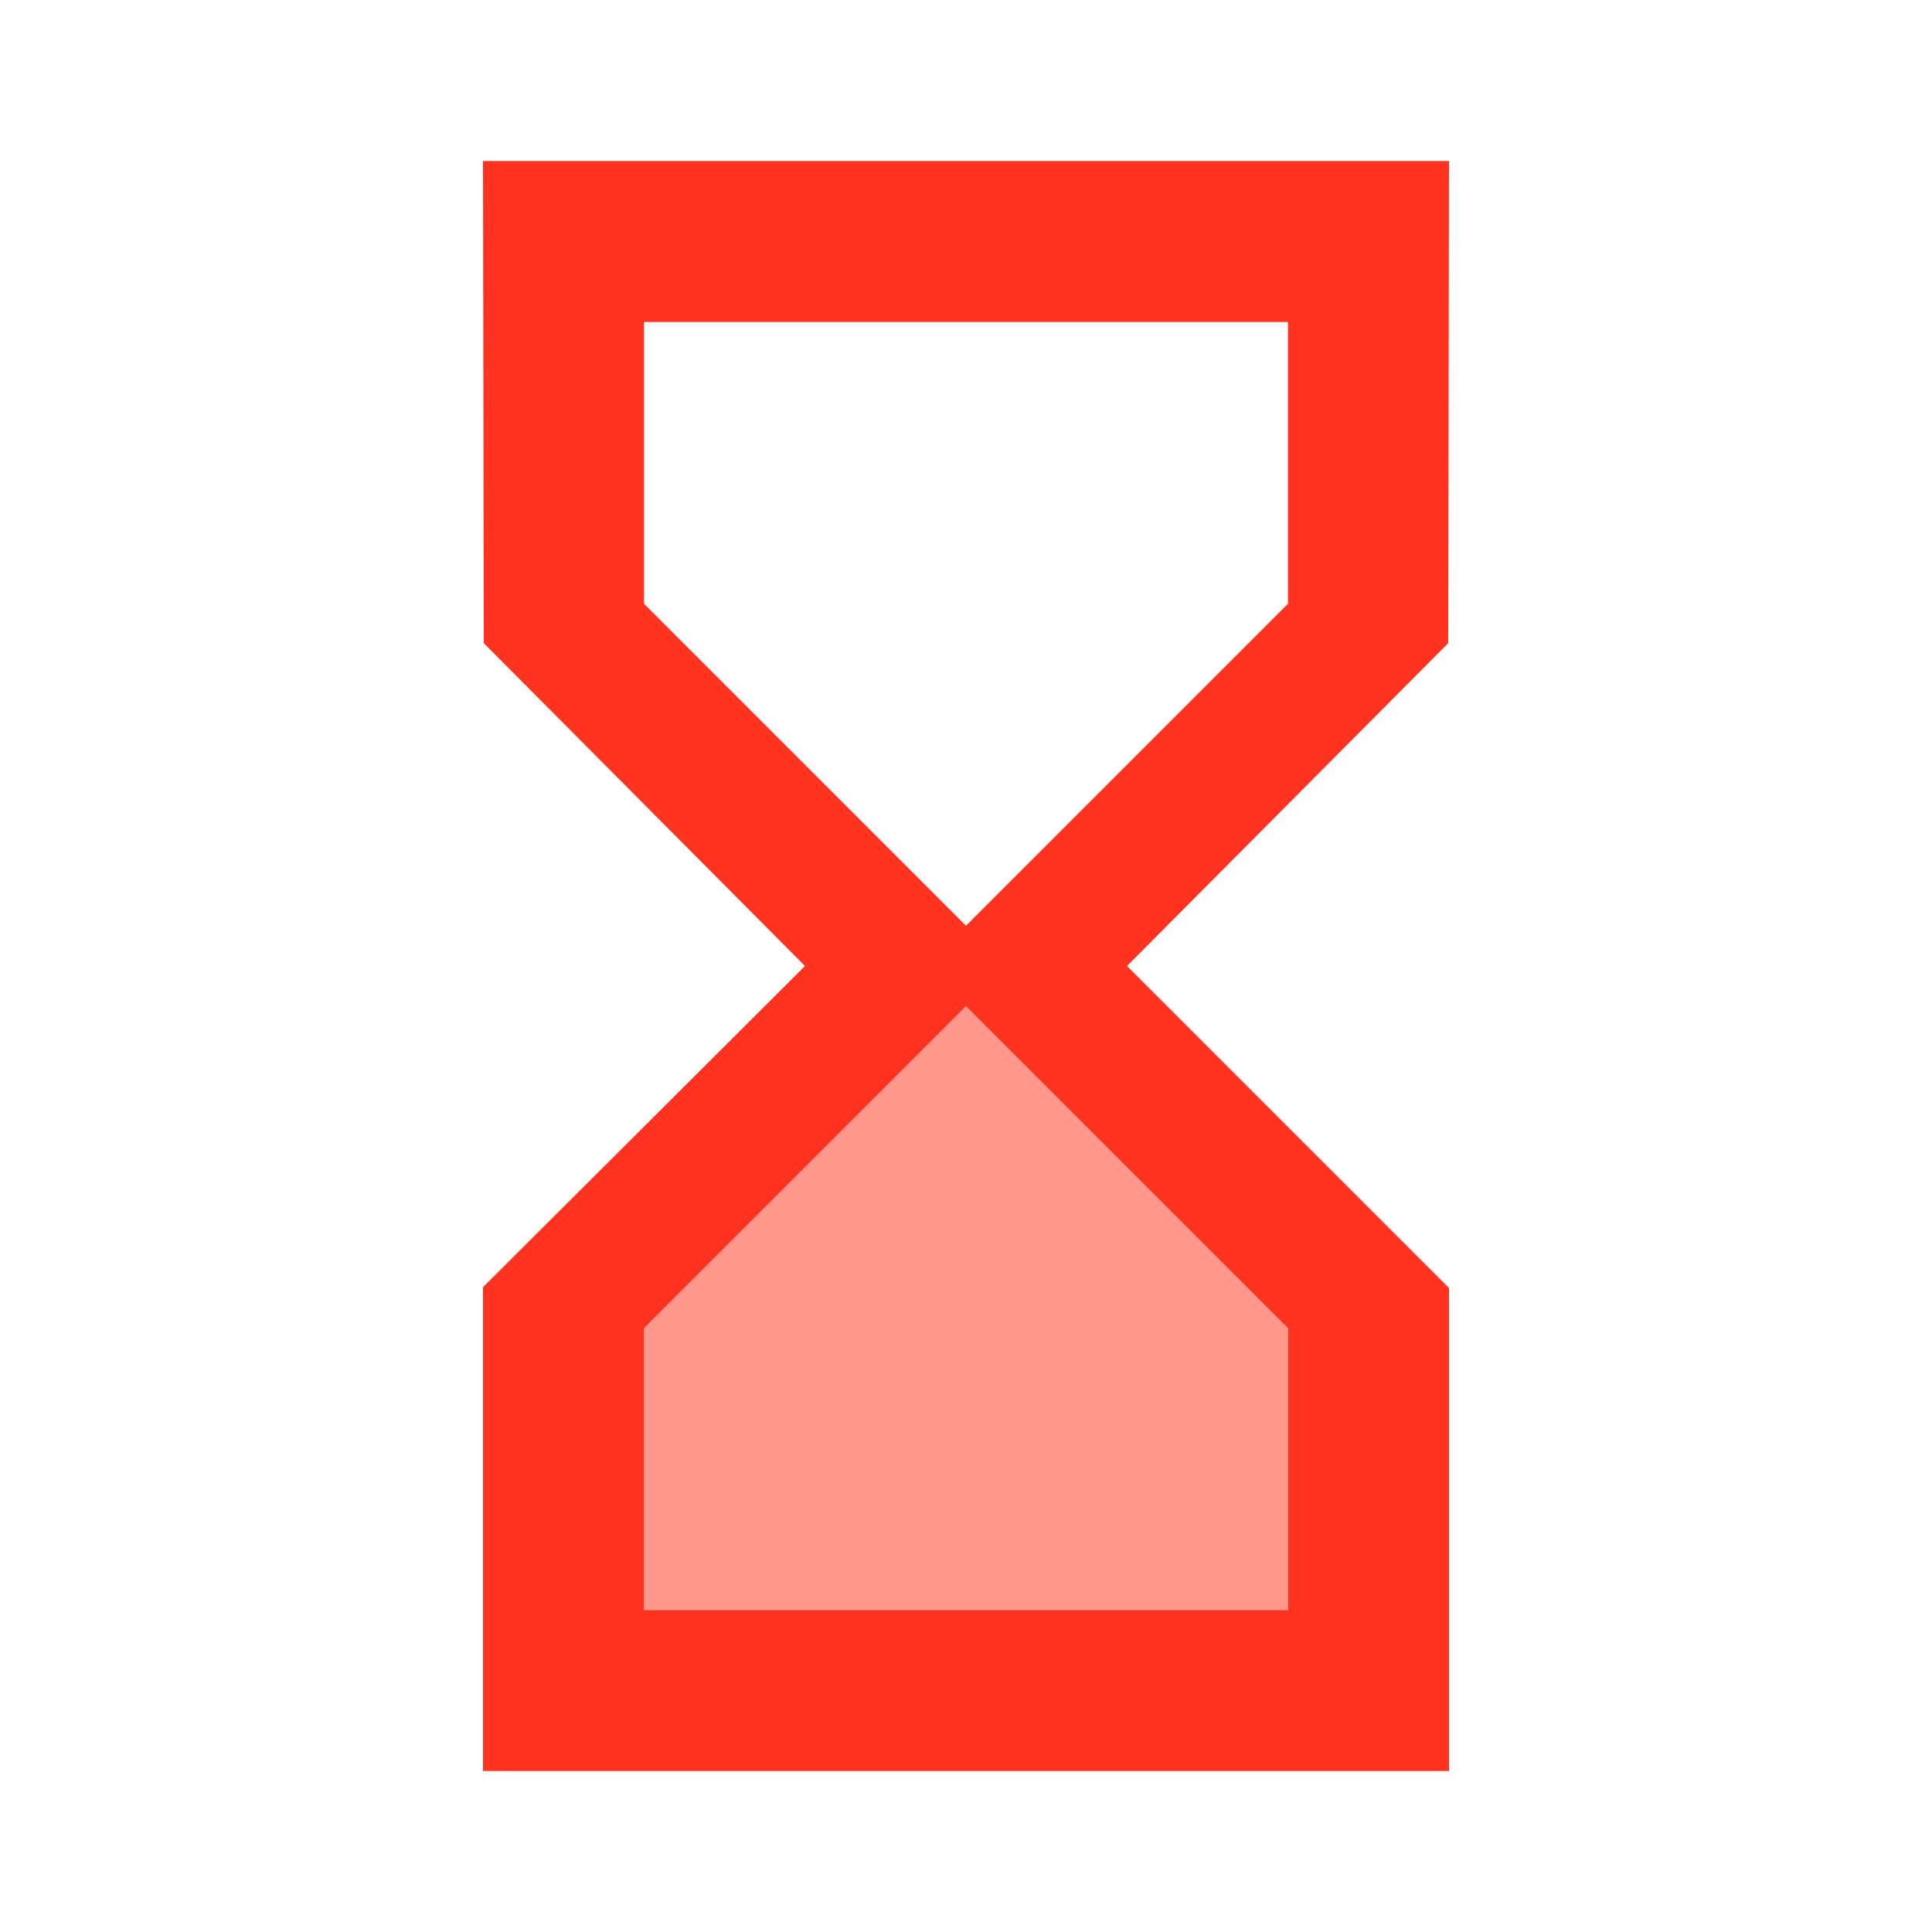<svg fill="#FF331F" xmlns="http://www.w3.org/2000/svg" enable-background="new 0 0 24 24" height="24" viewBox="0 0 24 24" width="24"><g><rect fill="none" height="24" width="24"/></g><g><g><polygon opacity=".3" points="16,16.5 12,12.5 8,16.5 8,20 16,20"/><polygon opacity=".3" points="16,16.5 12,12.5 8,16.5 8,20 16,20"/><path d="M6,22h12v-6l-4-4l3.99-4.01L18,2H6l0.01,5.99L10,12l-4,3.99V22z M8,7.5V4h8v3.5l-4,4L8,7.5z M8,16.5l4-4l4,4V20H8V16.5z"/></g></g></svg>